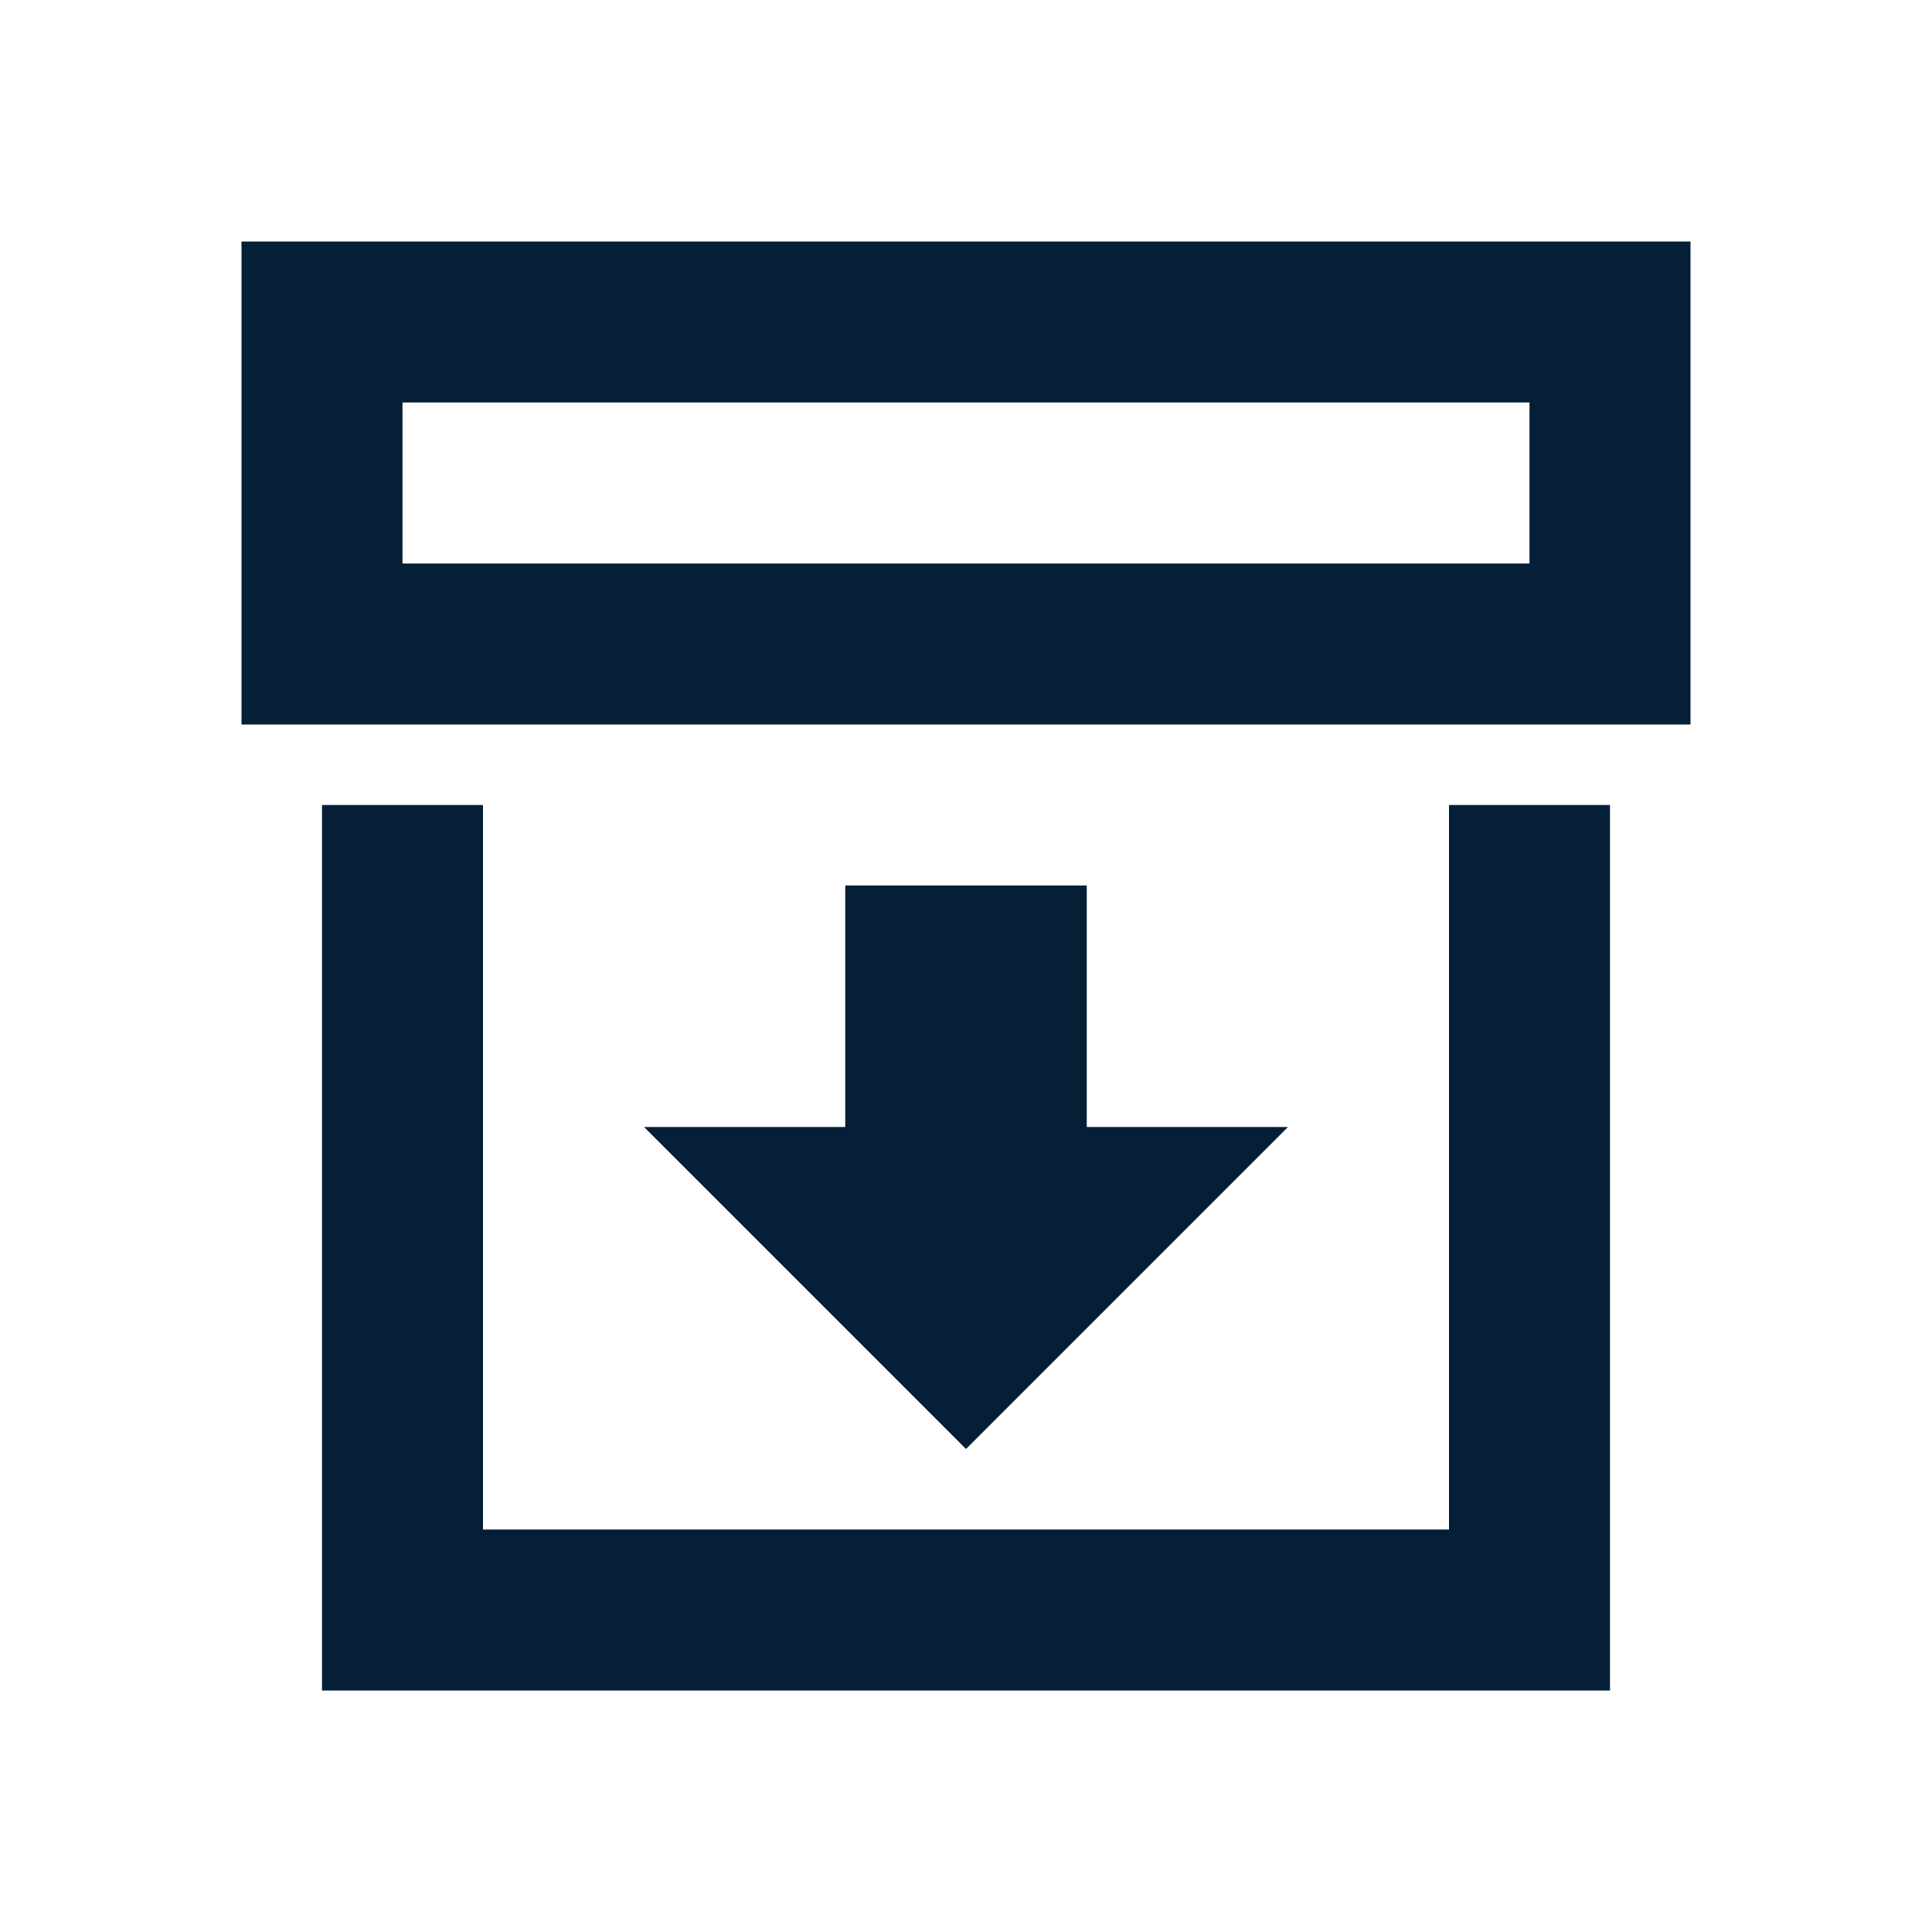 <svg width="24" height="24" viewBox="0 0 24 24" fill="none" xmlns="http://www.w3.org/2000/svg">
<path d="M20 21H4V10H6V19H18V10H20V21ZM3 3H21V9H3V3ZM5 5V7H19V5H5ZM10.5 11V14H8L12 18L16 14H13.5V11" fill="#051F37"/>
</svg>
